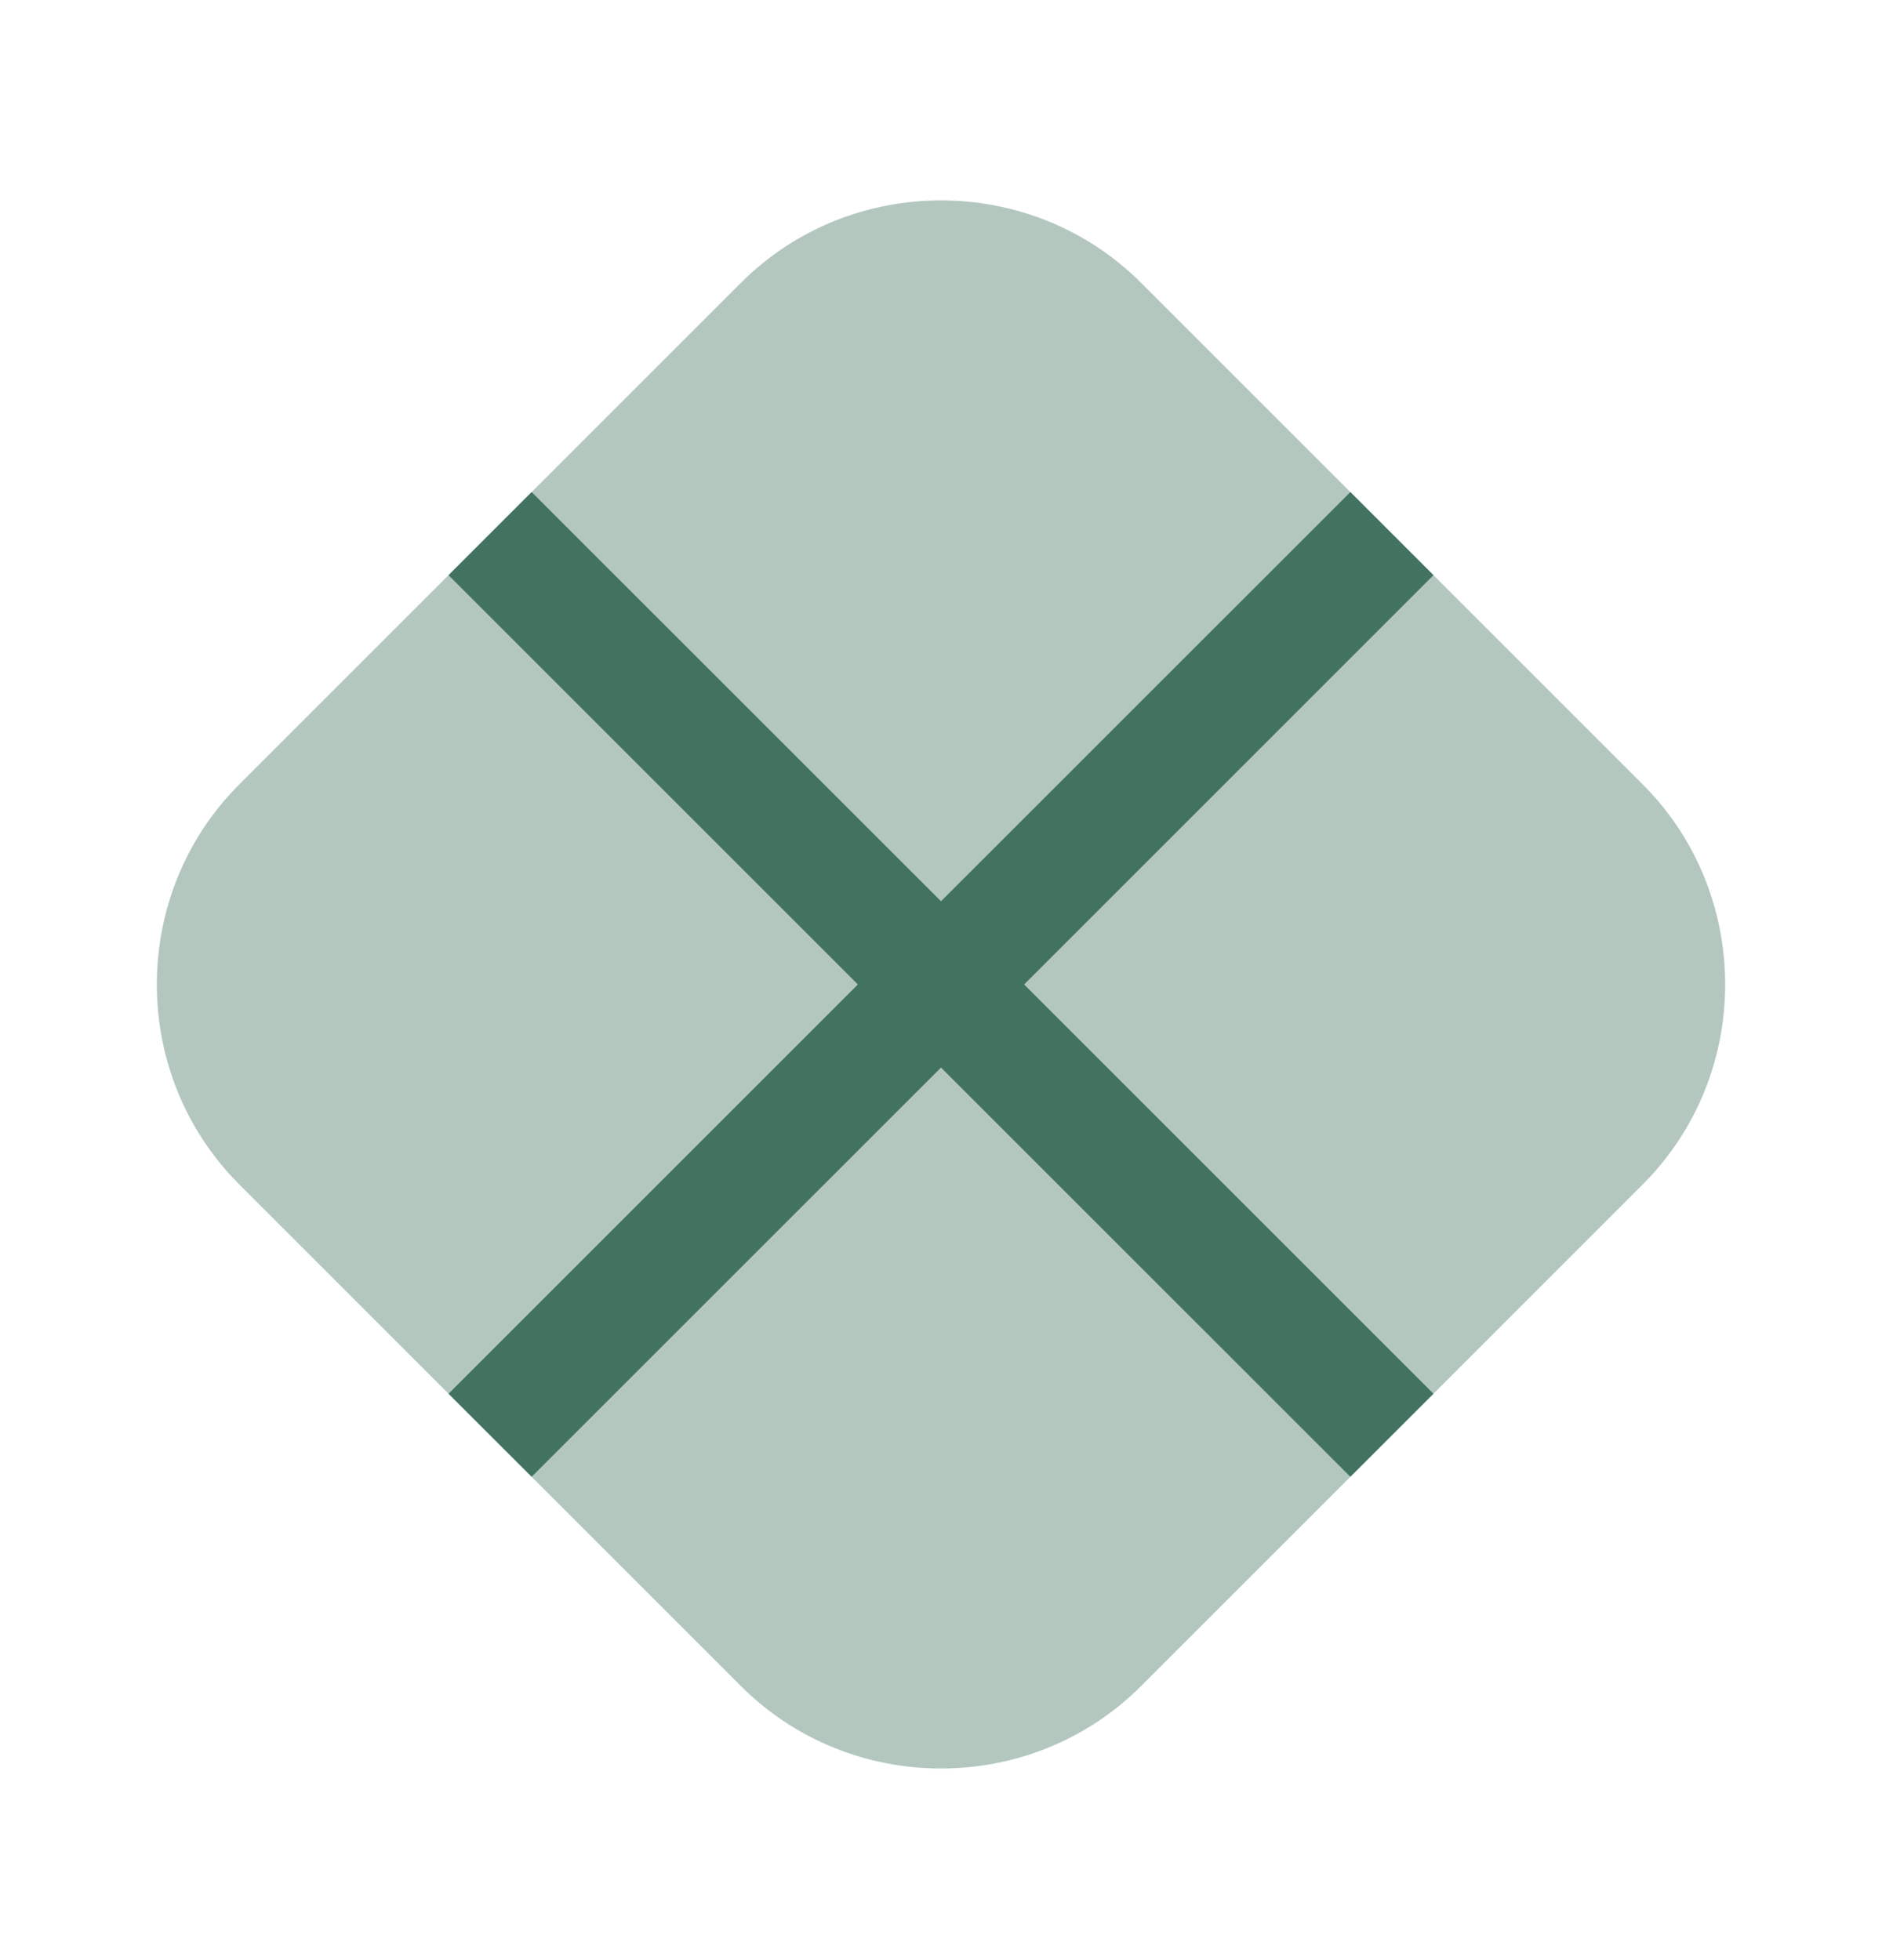 <svg width="24" height="25" viewBox="0 0 24 25" fill="none" xmlns="http://www.w3.org/2000/svg">
<path opacity="0.4" d="M20.95 15.105L18.28 17.776L17.22 18.836L14.55 21.506C13.15 22.906 10.85 22.906 9.45 21.506L6.78 18.836L5.72 17.776L3.05 15.105C1.65 13.706 1.65 11.406 3.05 10.006L5.72 7.336L6.78 6.276L9.45 3.606C10.85 2.206 13.15 2.206 14.55 3.606L17.22 6.276L18.28 7.336L20.95 10.006C22.35 11.406 22.35 13.706 20.95 15.105Z" fill="#417360"/>
<path d="M13.06 12.556L18.28 17.776L17.22 18.835L12 13.616L6.78 18.835L5.72 17.776L10.94 12.556L5.72 7.336L6.78 6.276L12 11.495L17.22 6.276L18.28 7.336L13.06 12.556Z" fill="#417360"/>
</svg>
